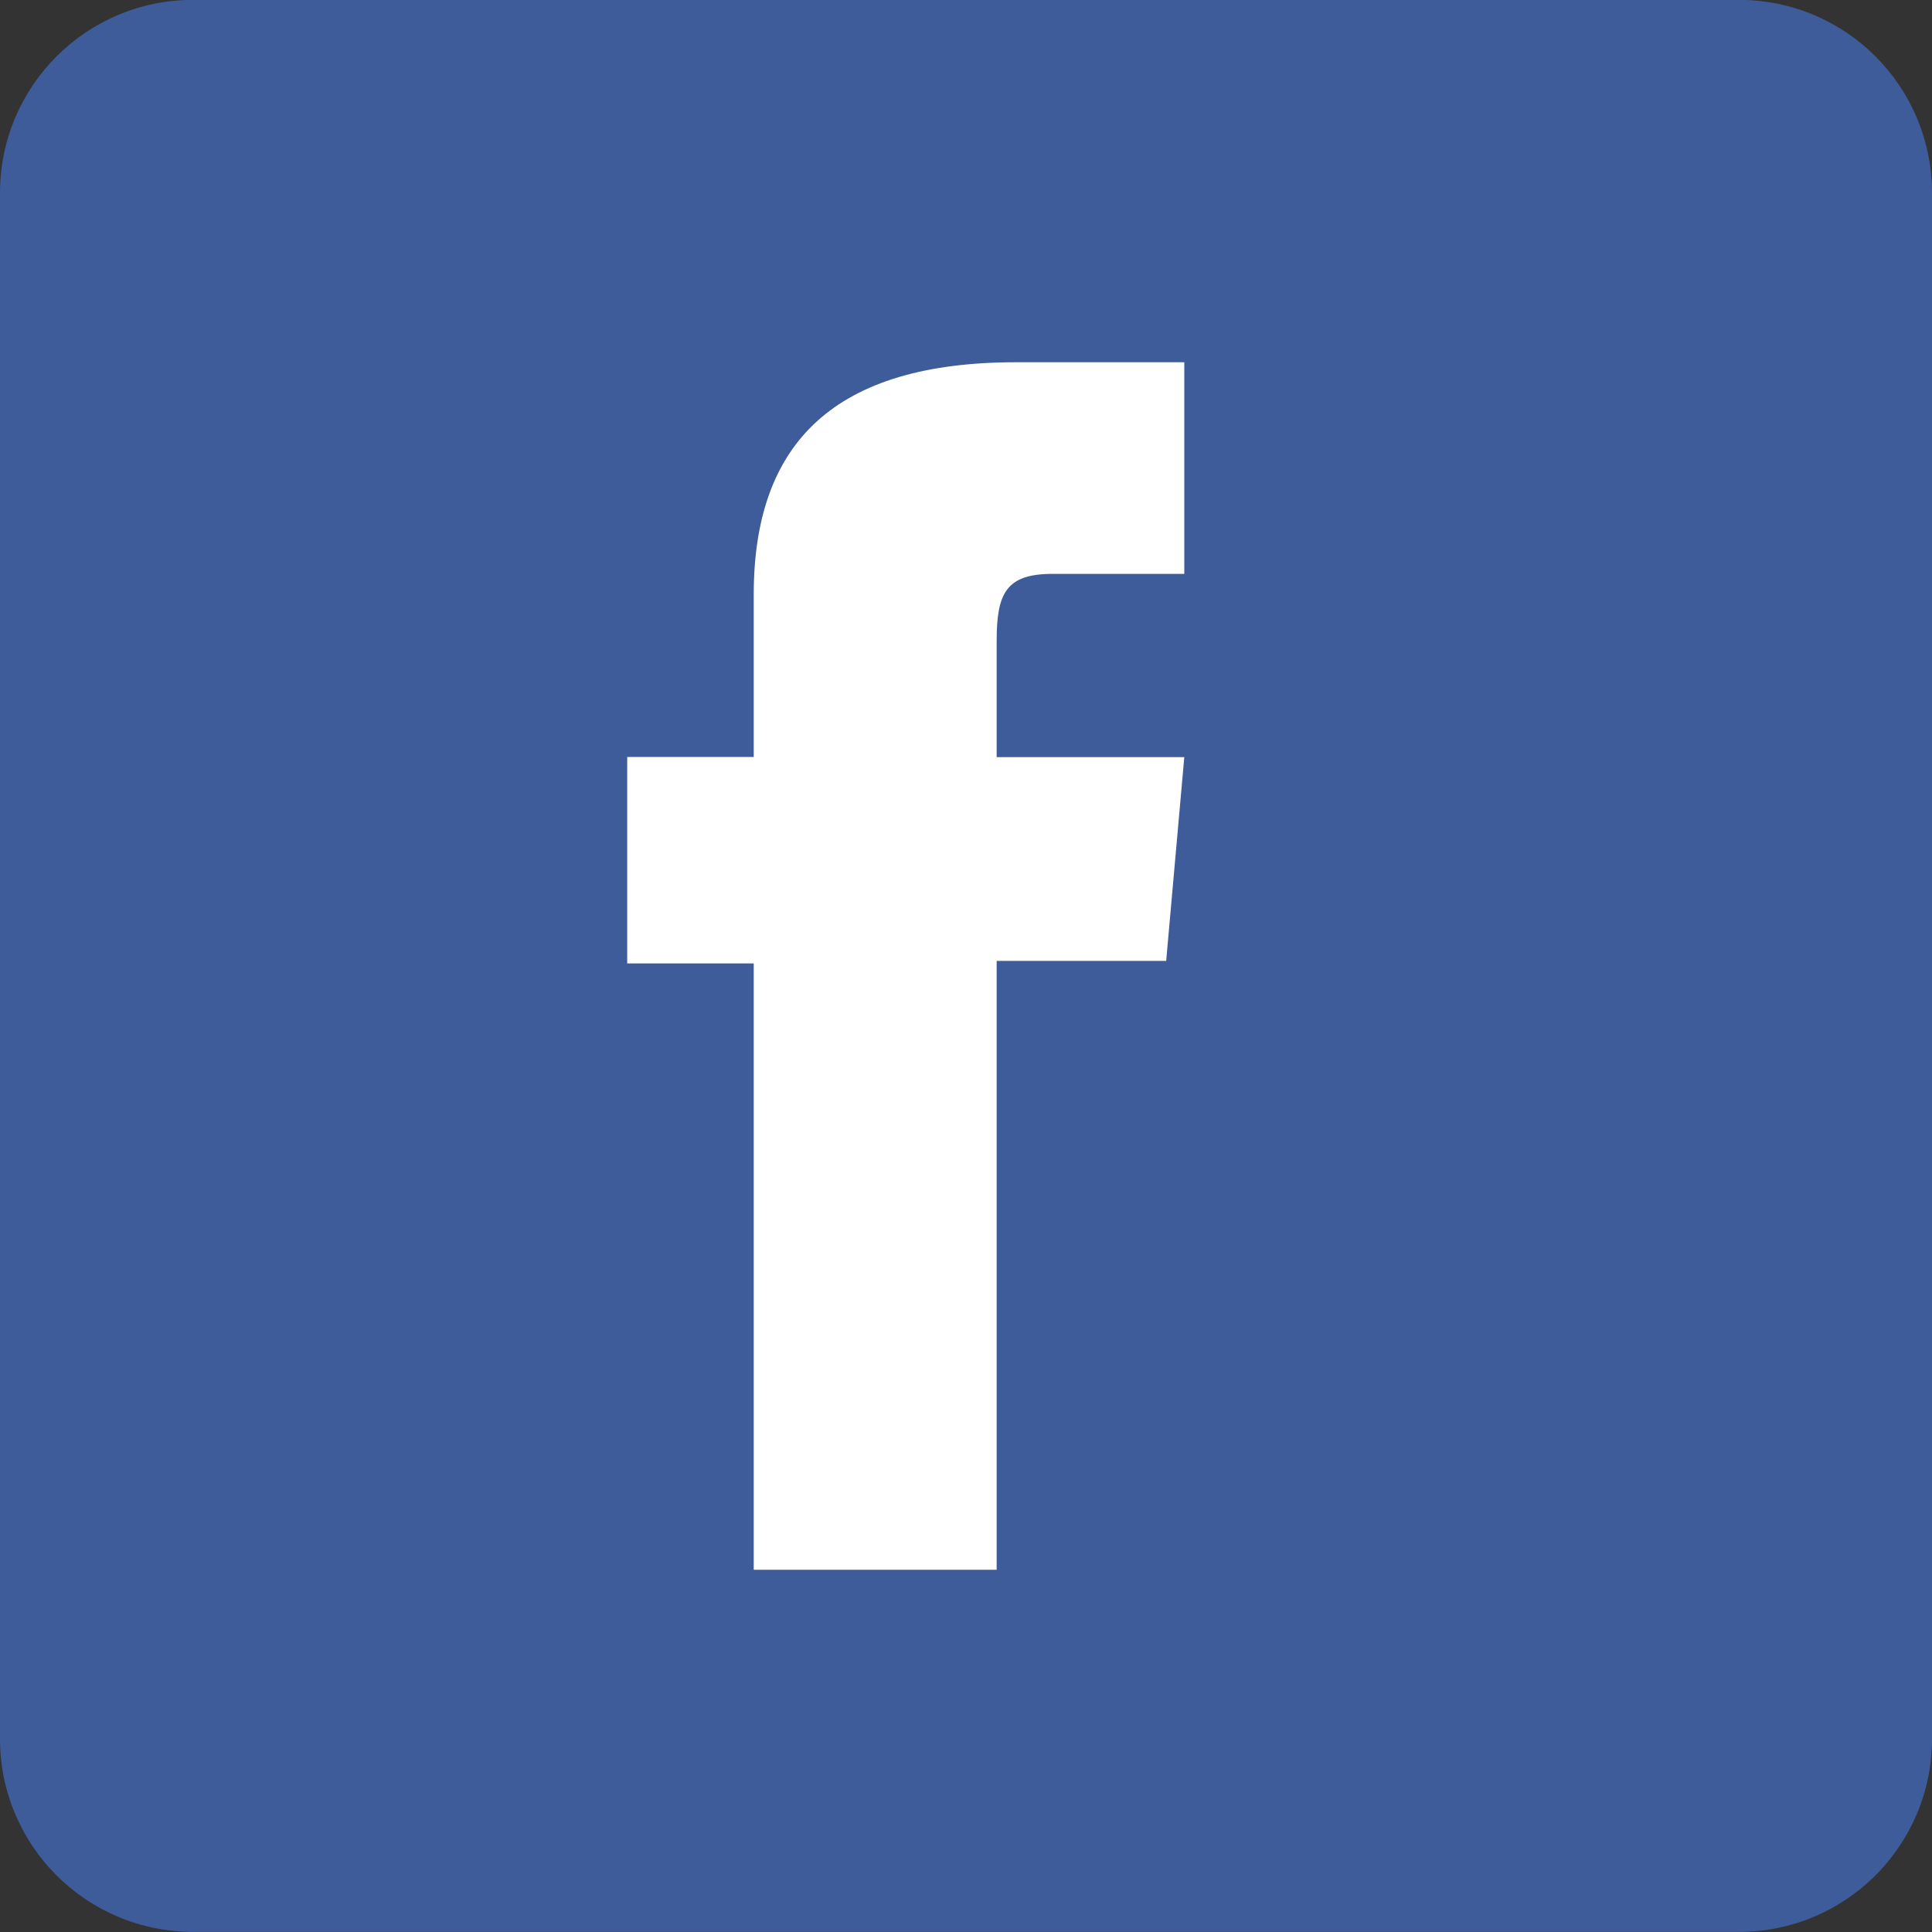 <svg width="16" height="16" xmlns="http://www.w3.org/2000/svg" xmlns:xlink="http://www.w3.org/1999/xlink"  viewBox="806 2889 16 16"><rect x="806" y="2889" width="16" height="16" fill="#333333" stroke="none"/><svg width="16" height="16" xmlns="http://www.w3.org/2000/svg" xmlns:xlink="http://www.w3.org/1999/xlink"  fill="#3e5c9a" x="806" y="2889"><svg xmlns="http://www.w3.org/2000/svg" xmlns:xlink="http://www.w3.org/1999/xlink" width="16" height="16" viewBox="0.281 0.581 15 15"><path paint-order="stroke fill markers" fill-rule="evenodd" d="M1.781.58h12c.83 0 1.5.671 1.5 1.5v12c0 .83-.67 1.5-1.5 1.5h-12c-.83 0-1.5-.67-1.5-1.5v-12c0-.829.67-1.5 1.5-1.5z"/></svg></svg><svg width="5" height="10" xmlns="http://www.w3.org/2000/svg" xmlns:xlink="http://www.w3.org/1999/xlink"  viewBox="0.192 0 4.616 10" fill="#fff" x="811" y="2892"><svg xmlns="http://www.w3.org/2000/svg" width="5" height="10" viewBox="0.688 0.547 4.185 9.067"><path paint-order="stroke fill markers" fill-rule="evenodd" d="M1.638 9.614h1.826V5.042h1.273l.136-1.53H3.464V2.64c0-.361.072-.504.422-.504h.987V.547H3.61c-1.358 0-1.97.599-1.97 1.744v1.22h-.95v1.55h.95v4.553z"/></svg></svg></svg>